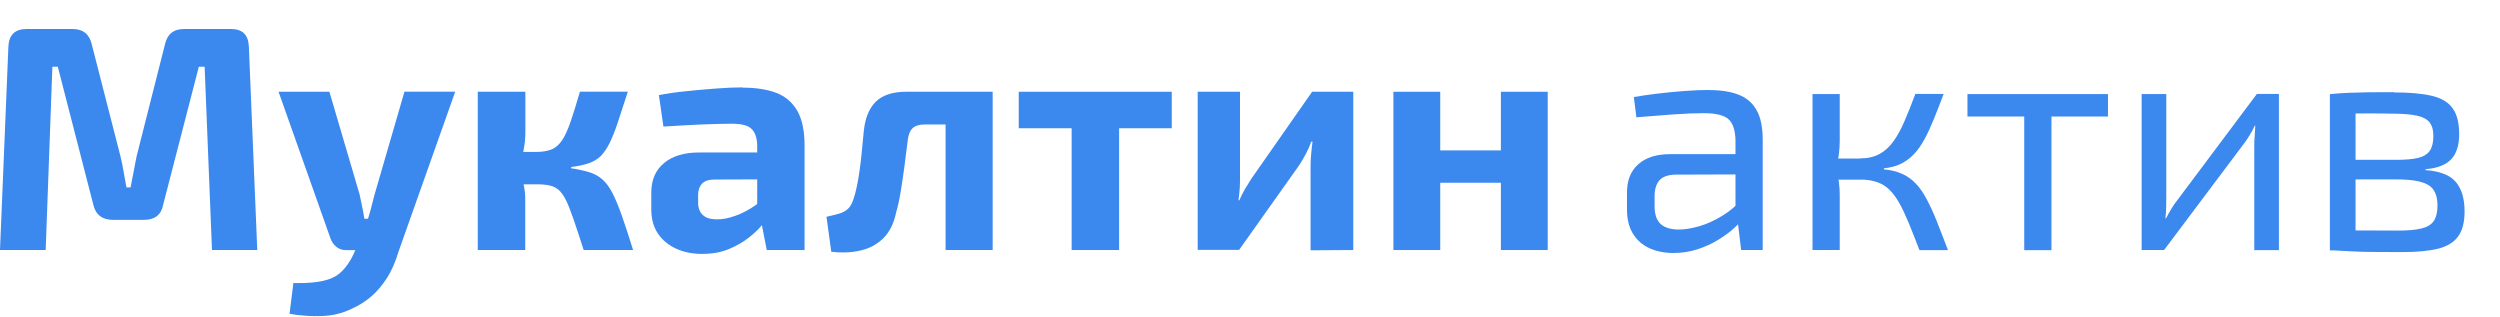 <svg width="189" height="24" viewBox="0 0 189 24" fill="none" xmlns="http://www.w3.org/2000/svg">
<path d="M17.459 2.192C18.337 2.192 18.786 2.641 18.815 3.547L19.449 18.902H16.026L15.47 5.047H15.031L12.339 15.463C12.192 16.242 11.705 16.622 10.885 16.622H8.554C7.725 16.622 7.228 16.233 7.052 15.463L4.37 5.047H3.96L3.453 18.902H0L0.634 3.547C0.663 2.641 1.131 2.192 2.019 2.192H5.491C6.281 2.192 6.769 2.592 6.945 3.381L9.1 11.79C9.198 12.179 9.276 12.569 9.344 12.969C9.412 13.368 9.481 13.767 9.559 14.167H9.871C9.949 13.767 10.027 13.368 10.105 12.969C10.183 12.569 10.251 12.169 10.339 11.77L12.465 3.381C12.631 2.592 13.109 2.192 13.919 2.192H17.459Z" fill="#3B88EF"/>
<path d="M24.902 6.937L27.184 14.693C27.252 15.005 27.311 15.307 27.379 15.619C27.447 15.921 27.496 16.233 27.545 16.535H28.198L27.057 18.912H26.179C25.887 18.912 25.643 18.834 25.438 18.668C25.233 18.503 25.087 18.298 24.989 18.035L21.059 6.937H24.892H24.902ZM34.412 6.937L30.12 19.048C29.896 19.808 29.603 20.461 29.262 21.007C28.91 21.552 28.52 22.02 28.081 22.4C27.642 22.78 27.155 23.092 26.599 23.335C25.916 23.676 25.175 23.861 24.365 23.891C23.556 23.92 22.736 23.871 21.888 23.725L22.18 21.396C22.873 21.416 23.487 21.387 24.024 21.309C24.56 21.231 25.019 21.085 25.409 20.86C25.711 20.666 25.994 20.393 26.257 20.023C26.521 19.652 26.726 19.263 26.891 18.844L27.545 17.294C27.711 16.924 27.847 16.486 27.984 15.989C28.111 15.492 28.228 15.054 28.325 14.683L30.578 6.928H34.412V6.937Z" fill="#3B88EF"/>
<path d="M39.718 6.937V10.016C39.718 10.455 39.669 10.903 39.581 11.361C39.493 11.819 39.367 12.248 39.201 12.627C39.347 12.998 39.464 13.397 39.562 13.826C39.659 14.255 39.708 14.635 39.708 14.976V18.902H36.119V6.937H39.708H39.718ZM41.444 11.488V13.933H38.821V11.488H41.444ZM47.462 6.937C47.17 7.844 46.916 8.604 46.711 9.237C46.507 9.87 46.292 10.386 46.097 10.796C45.892 11.205 45.668 11.536 45.434 11.78C45.19 12.023 44.887 12.209 44.526 12.335C44.166 12.462 43.717 12.559 43.18 12.627V12.725C43.727 12.803 44.195 12.91 44.575 13.027C44.956 13.144 45.287 13.339 45.56 13.582C45.834 13.826 46.087 14.177 46.311 14.615C46.536 15.054 46.77 15.619 47.014 16.31C47.258 17.002 47.54 17.869 47.862 18.902H44.127C43.834 17.996 43.59 17.246 43.385 16.651C43.18 16.057 42.995 15.57 42.82 15.2C42.644 14.829 42.449 14.557 42.254 14.371C42.049 14.196 41.815 14.079 41.551 14.021C41.288 13.962 40.957 13.933 40.566 13.933L40.518 11.488C41.005 11.488 41.395 11.419 41.708 11.293C42.01 11.166 42.273 10.932 42.498 10.601C42.712 10.27 42.927 9.812 43.132 9.217C43.337 8.633 43.571 7.863 43.844 6.928H47.482L47.462 6.937Z" fill="#3B88EF"/>
<path d="M59.342 11.546L59.323 13.553L54.017 13.573C53.578 13.573 53.266 13.68 53.071 13.884C52.876 14.099 52.778 14.381 52.778 14.732V15.317C52.778 15.726 52.895 16.028 53.129 16.252C53.363 16.476 53.724 16.583 54.212 16.583C54.631 16.583 55.09 16.496 55.577 16.32C56.075 16.145 56.562 15.892 57.04 15.57C57.528 15.248 57.957 14.868 58.328 14.43V15.979C58.201 16.223 57.996 16.525 57.713 16.885C57.431 17.246 57.07 17.606 56.631 17.947C56.192 18.298 55.685 18.59 55.09 18.834C54.504 19.078 53.831 19.195 53.09 19.195C52.349 19.195 51.705 19.068 51.13 18.805C50.554 18.542 50.086 18.171 49.745 17.665C49.403 17.158 49.237 16.544 49.237 15.794V14.557C49.237 13.602 49.559 12.861 50.203 12.325C50.847 11.79 51.734 11.527 52.866 11.527H59.342V11.546ZM56.143 6.626C57.157 6.626 58.016 6.762 58.699 7.025C59.381 7.288 59.908 7.746 60.279 8.379C60.64 9.023 60.825 9.89 60.825 11.01V18.902H57.967L57.46 16.311L57.245 15.95V10.981C57.226 10.416 57.089 10.007 56.816 9.744C56.553 9.48 56.055 9.354 55.324 9.354C54.69 9.354 53.919 9.373 52.992 9.412C52.076 9.451 51.13 9.51 50.154 9.568L49.813 7.191C50.398 7.074 51.061 6.976 51.822 6.899C52.583 6.821 53.344 6.752 54.105 6.694C54.865 6.635 55.548 6.606 56.143 6.606V6.626Z" fill="#3B88EF"/>
<path d="M74.734 6.937V9.412H69.887C69.487 9.412 69.184 9.51 68.989 9.695C68.794 9.88 68.677 10.172 68.628 10.581C68.55 11.244 68.463 11.906 68.375 12.579C68.287 13.251 68.189 13.884 68.092 14.489C67.994 15.092 67.877 15.619 67.751 16.047C67.575 16.905 67.243 17.558 66.765 18.025C66.287 18.483 65.712 18.795 65.039 18.941C64.366 19.097 63.634 19.126 62.844 19.029L62.483 16.388C62.854 16.31 63.176 16.223 63.449 16.145C63.722 16.067 63.947 15.94 64.112 15.784C64.278 15.628 64.415 15.385 64.512 15.083C64.61 14.81 64.698 14.479 64.776 14.099C64.854 13.719 64.932 13.3 64.99 12.852C65.058 12.403 65.107 11.926 65.156 11.419C65.205 10.922 65.254 10.416 65.302 9.919C65.4 8.935 65.702 8.194 66.209 7.688C66.717 7.191 67.487 6.937 68.501 6.937H74.705H74.734ZM75.046 6.937V18.902H71.486V6.937H75.046Z" fill="#3B88EF"/>
<path d="M88.585 6.937V9.695H77.017V6.937H88.585ZM84.605 6.937V18.902H81.016V6.937H84.605Z" fill="#3B88EF"/>
<path d="M102.308 6.937V18.902L99.079 18.922V12.647C99.079 12.325 99.089 12.004 99.119 11.702C99.148 11.4 99.177 11.069 99.226 10.708H99.128C99.031 11 98.894 11.312 98.719 11.643C98.543 11.975 98.368 12.257 98.212 12.501L93.676 18.892H90.545V6.937H93.744V13.378C93.744 13.67 93.744 13.953 93.725 14.235C93.705 14.518 93.676 14.82 93.627 15.141H93.695C93.822 14.839 93.969 14.547 94.125 14.284C94.281 14.021 94.437 13.768 94.593 13.524L99.197 6.937H102.298H102.308Z" fill="#3B88EF"/>
<path d="M108.882 6.937V18.902H105.342V6.937H108.882ZM113.681 11.371V13.816H108.736V11.371H113.681ZM117.007 6.937V18.902H113.467V6.937H117.007Z" fill="#3B88EF"/>
<path d="M132.295 11.634L132.266 13.183L126.638 13.202C126.072 13.222 125.673 13.368 125.438 13.65C125.204 13.933 125.087 14.323 125.087 14.829V15.58C125.087 16.194 125.234 16.642 125.536 16.924C125.838 17.207 126.297 17.353 126.931 17.353C127.379 17.353 127.896 17.265 128.472 17.1C129.047 16.934 129.623 16.671 130.208 16.31C130.793 15.96 131.32 15.502 131.808 14.956V16.486C131.642 16.71 131.398 16.973 131.066 17.275C130.735 17.577 130.335 17.86 129.876 18.142C129.418 18.425 128.901 18.659 128.335 18.844C127.77 19.029 127.165 19.126 126.521 19.126C125.829 19.126 125.214 19 124.678 18.756C124.141 18.503 123.732 18.132 123.439 17.645C123.146 17.158 123 16.554 123 15.843V14.557C123 13.631 123.283 12.92 123.858 12.413C124.434 11.906 125.234 11.653 126.268 11.653H132.286L132.295 11.634ZM129.242 6.811C130.12 6.811 130.852 6.928 131.447 7.162C132.042 7.395 132.5 7.785 132.803 8.34C133.115 8.886 133.261 9.636 133.261 10.591V18.902H131.632L131.32 16.33L131.203 16.067V10.591C131.183 9.86 131.018 9.344 130.696 9.032C130.374 8.72 129.74 8.555 128.804 8.555C128.17 8.555 127.389 8.584 126.463 8.652C125.536 8.72 124.619 8.789 123.712 8.867L123.517 7.337C124.063 7.239 124.668 7.152 125.331 7.074C125.994 6.996 126.667 6.928 127.34 6.879C128.023 6.83 128.647 6.801 129.233 6.801L129.242 6.811Z" fill="#3B88EF"/>
<path d="M139.084 7.113V10.62C139.084 10.981 139.064 11.332 139.016 11.682C138.967 12.043 138.899 12.384 138.801 12.725C138.899 13.066 138.967 13.407 139.016 13.738C139.064 14.079 139.084 14.401 139.084 14.713V18.902H137.026V7.113H139.084ZM141.386 11.984V13.582H138.479V11.984H141.386ZM146.936 7.113C146.672 7.805 146.429 8.438 146.194 9.013C145.96 9.588 145.726 10.094 145.492 10.523C145.258 10.961 144.995 11.332 144.712 11.634C144.429 11.936 144.097 12.189 143.727 12.374C143.356 12.559 142.917 12.676 142.42 12.725V12.803C142.956 12.851 143.415 12.969 143.805 13.144C144.195 13.319 144.536 13.563 144.839 13.884C145.141 14.196 145.414 14.596 145.658 15.063C145.912 15.531 146.165 16.086 146.419 16.72C146.672 17.363 146.955 18.084 147.267 18.912H145.112C144.819 18.152 144.556 17.48 144.312 16.885C144.068 16.301 143.834 15.794 143.6 15.375C143.366 14.956 143.112 14.615 142.839 14.342C142.566 14.069 142.244 13.884 141.883 13.758C141.522 13.641 141.093 13.572 140.606 13.572V11.975C141.191 11.975 141.678 11.867 142.088 11.643C142.498 11.419 142.839 11.107 143.142 10.688C143.444 10.27 143.717 9.763 143.98 9.159C144.234 8.565 144.517 7.873 144.8 7.103H146.936V7.113Z" fill="#3B88EF"/>
<path d="M159.362 7.113V8.808H148.74V7.113H159.362ZM155.09 7.113V18.912H153.032V7.113H155.09Z" fill="#3B88EF"/>
<path d="M172.286 7.113V18.912H170.423V11.078C170.423 10.825 170.423 10.562 170.453 10.318C170.472 10.065 170.482 9.802 170.501 9.51H170.453C170.355 9.734 170.228 9.977 170.072 10.221C169.916 10.474 169.77 10.698 169.624 10.883L163.605 18.902H161.908V7.113H163.771V14.937C163.771 15.2 163.771 15.453 163.761 15.697C163.761 15.95 163.732 16.213 163.703 16.505H163.752C163.878 16.262 164.015 16.018 164.161 15.774C164.308 15.531 164.454 15.326 164.6 15.141L170.618 7.103H172.286V7.113Z" fill="#3B88EF"/>
<path d="M180.938 6.986C182.167 6.986 183.142 7.074 183.864 7.249C184.586 7.425 185.103 7.736 185.425 8.194C185.747 8.642 185.913 9.295 185.913 10.133C185.913 10.971 185.717 11.604 185.318 12.033C184.918 12.462 184.274 12.715 183.367 12.793V12.861C184.469 12.939 185.23 13.241 185.669 13.767C186.108 14.294 186.322 15.034 186.322 15.979C186.322 16.788 186.166 17.411 185.844 17.86C185.522 18.308 185.025 18.62 184.342 18.795C183.65 18.97 182.733 19.058 181.592 19.058C180.772 19.058 180.05 19.058 179.436 19.048C178.821 19.048 178.256 19.029 177.749 19C177.241 18.97 176.705 18.951 176.139 18.912L176.432 17.382C176.754 17.402 177.349 17.411 178.226 17.421C179.095 17.421 180.128 17.431 181.309 17.431C182.04 17.431 182.616 17.382 183.055 17.275C183.494 17.168 183.806 16.983 183.991 16.71C184.176 16.437 184.274 16.047 184.274 15.55C184.274 14.79 184.05 14.274 183.591 13.992C183.133 13.709 182.333 13.563 181.192 13.563H176.412V12.082H181.192C181.874 12.082 182.411 12.033 182.821 11.936C183.22 11.838 183.513 11.653 183.698 11.39C183.874 11.127 183.962 10.757 183.962 10.289C183.962 9.821 183.864 9.49 183.669 9.247C183.474 9.003 183.152 8.837 182.704 8.74C182.255 8.642 181.64 8.594 180.889 8.594C180.197 8.574 179.563 8.574 179.007 8.574C178.451 8.574 177.963 8.574 177.544 8.584C177.124 8.584 176.763 8.613 176.451 8.642L176.159 7.113C176.656 7.064 177.134 7.035 177.592 7.015C178.041 6.996 178.539 6.986 179.075 6.976C179.612 6.976 180.236 6.967 180.967 6.967L180.938 6.986ZM178.08 7.132V18.931H176.139V7.132H178.08Z" fill="#3B88EF"/>
</svg>
